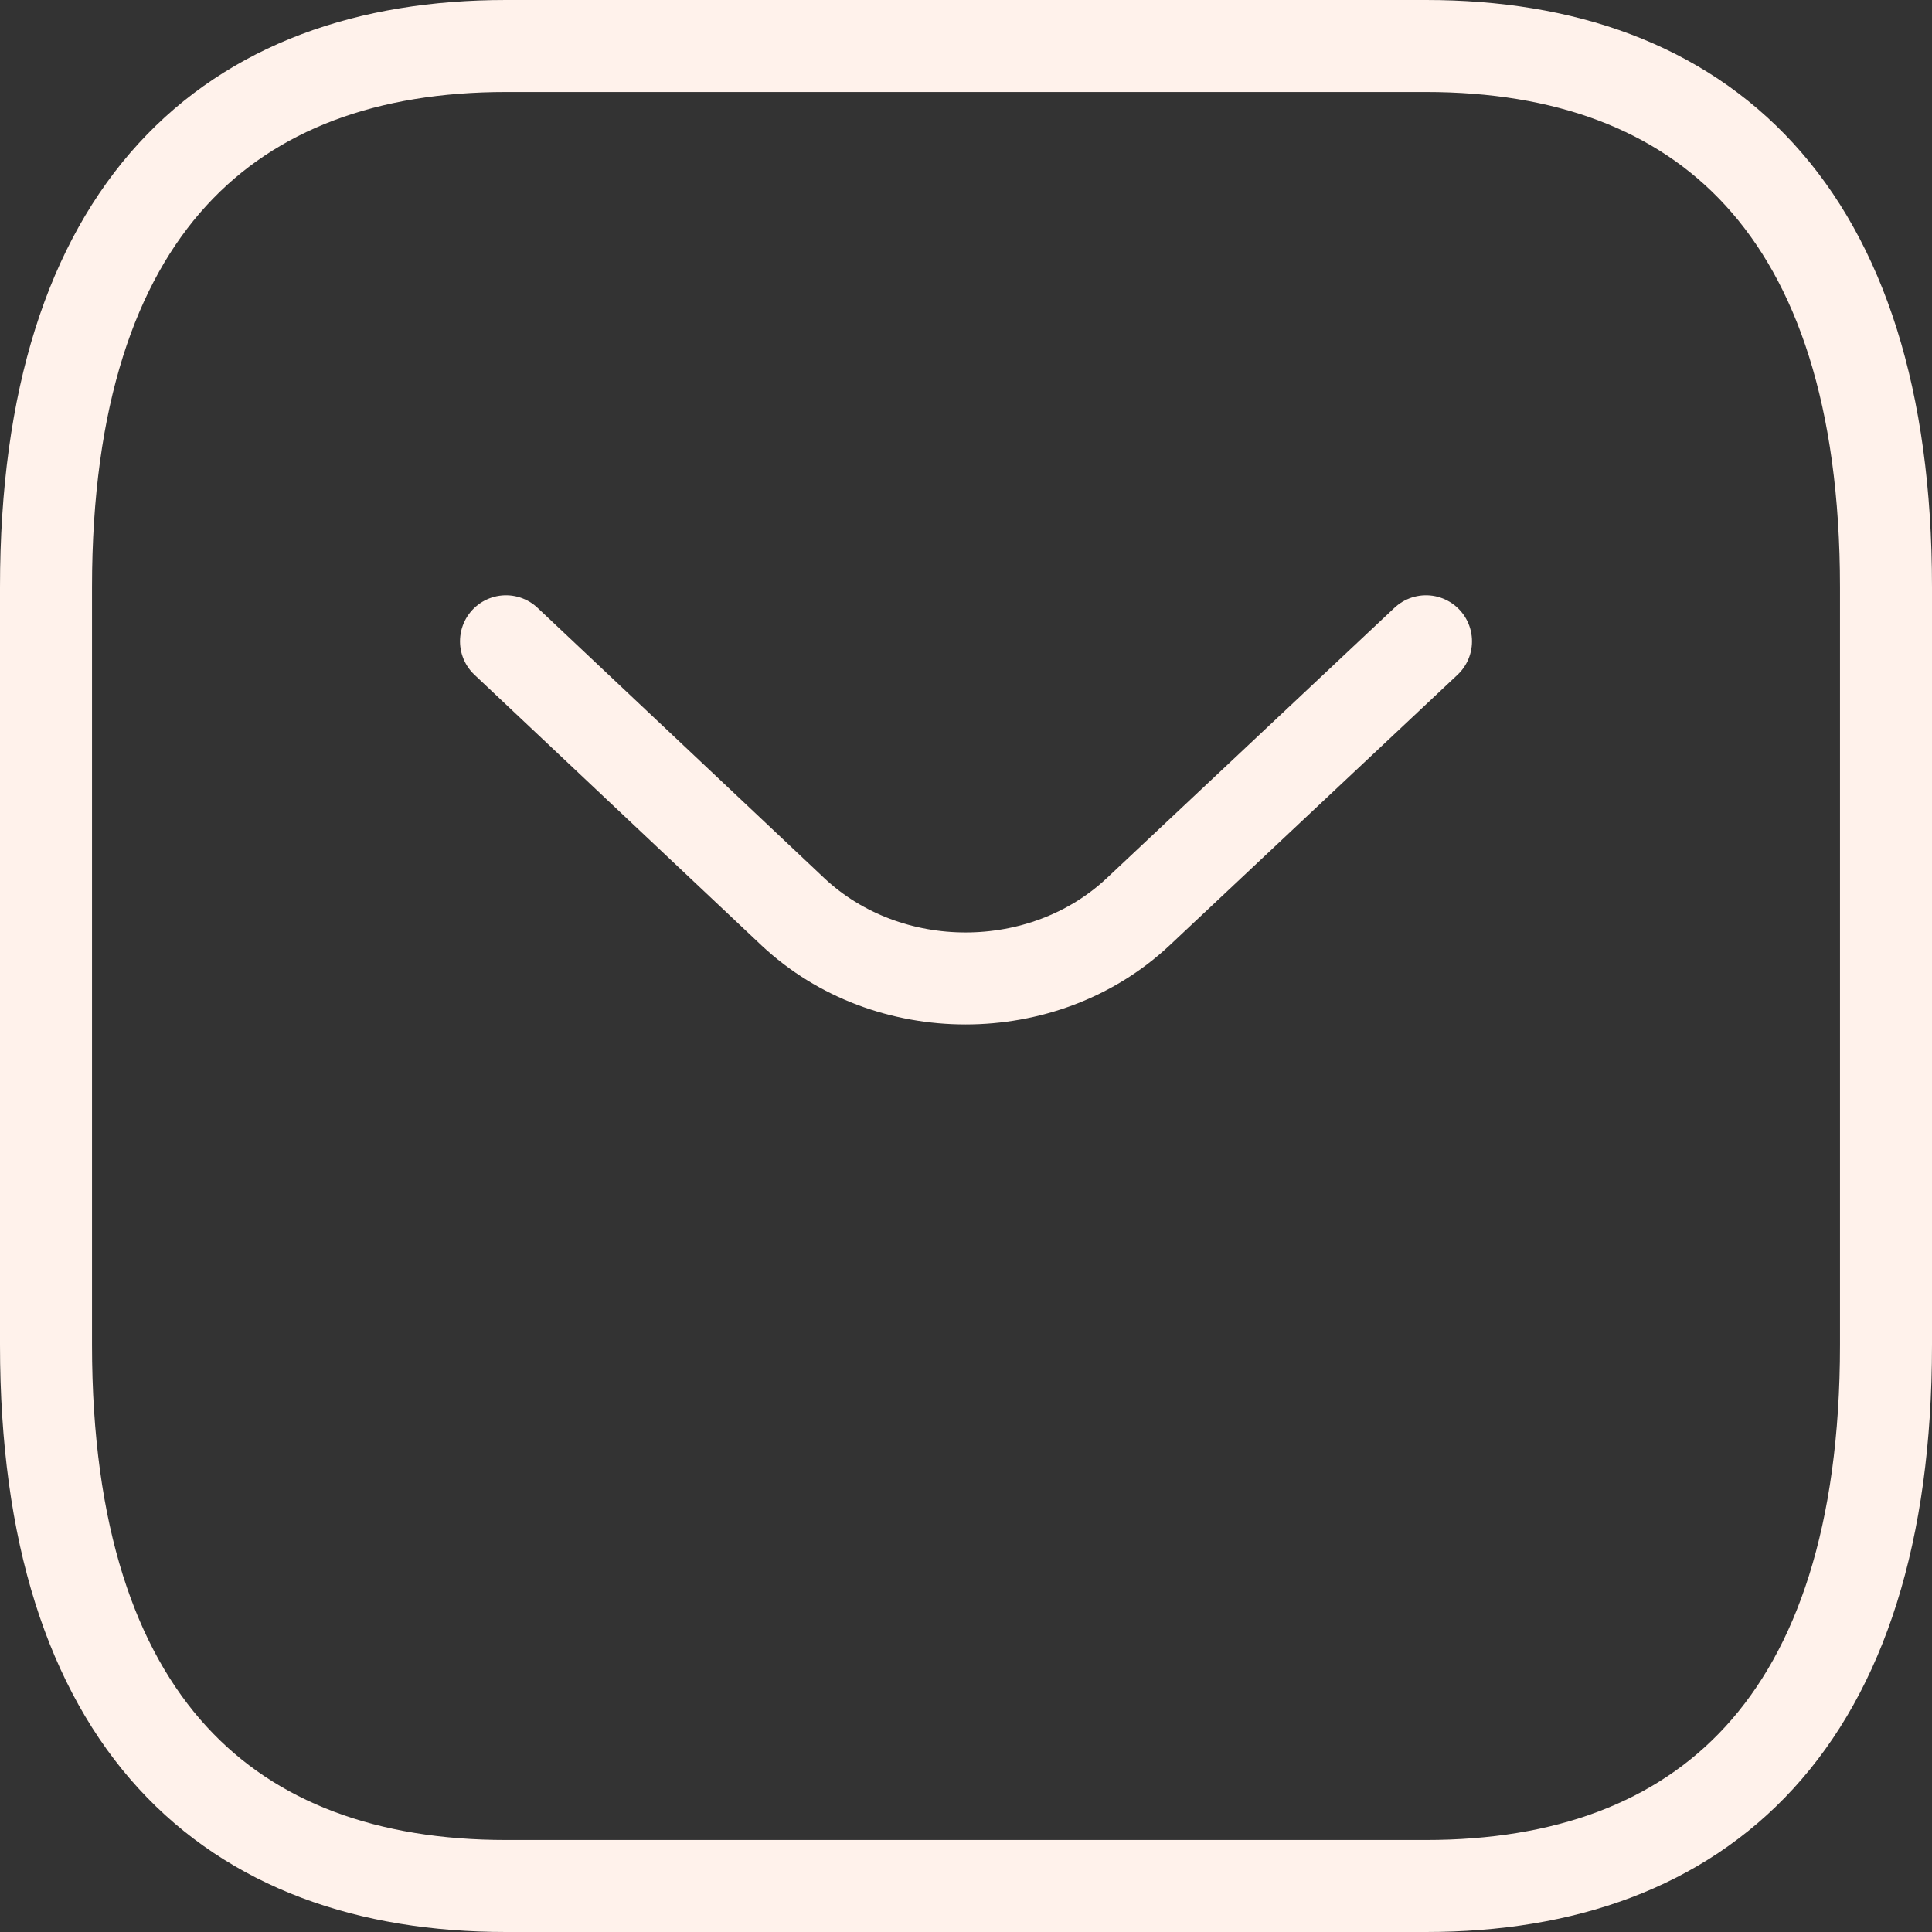 <svg width="42" height="42" viewBox="0 0 42 42" fill="none" xmlns="http://www.w3.org/2000/svg">
<rect x="0" y="0" width="42" height="42" fill="#333333" stroke="none"/>
<path d="M31 41H11C5 41 1 37.471 1 29.235V12.765C1 4.529 5 1 11 1H31C37 1 41 4.529 41 12.765V29.235C41 37.471 37 41 31 41Z" stroke="#FFF2EB" stroke-width="2" stroke-miterlimit="10" stroke-linecap="round" stroke-linejoin="round"/>
<path d="M31 13.941L24.74 19.824C22.68 21.753 19.3 21.753 17.24 19.824L11 13.941" stroke="#FFF2EB" stroke-width="2" stroke-miterlimit="10" stroke-linecap="round" stroke-linejoin="round"/>
</svg>
